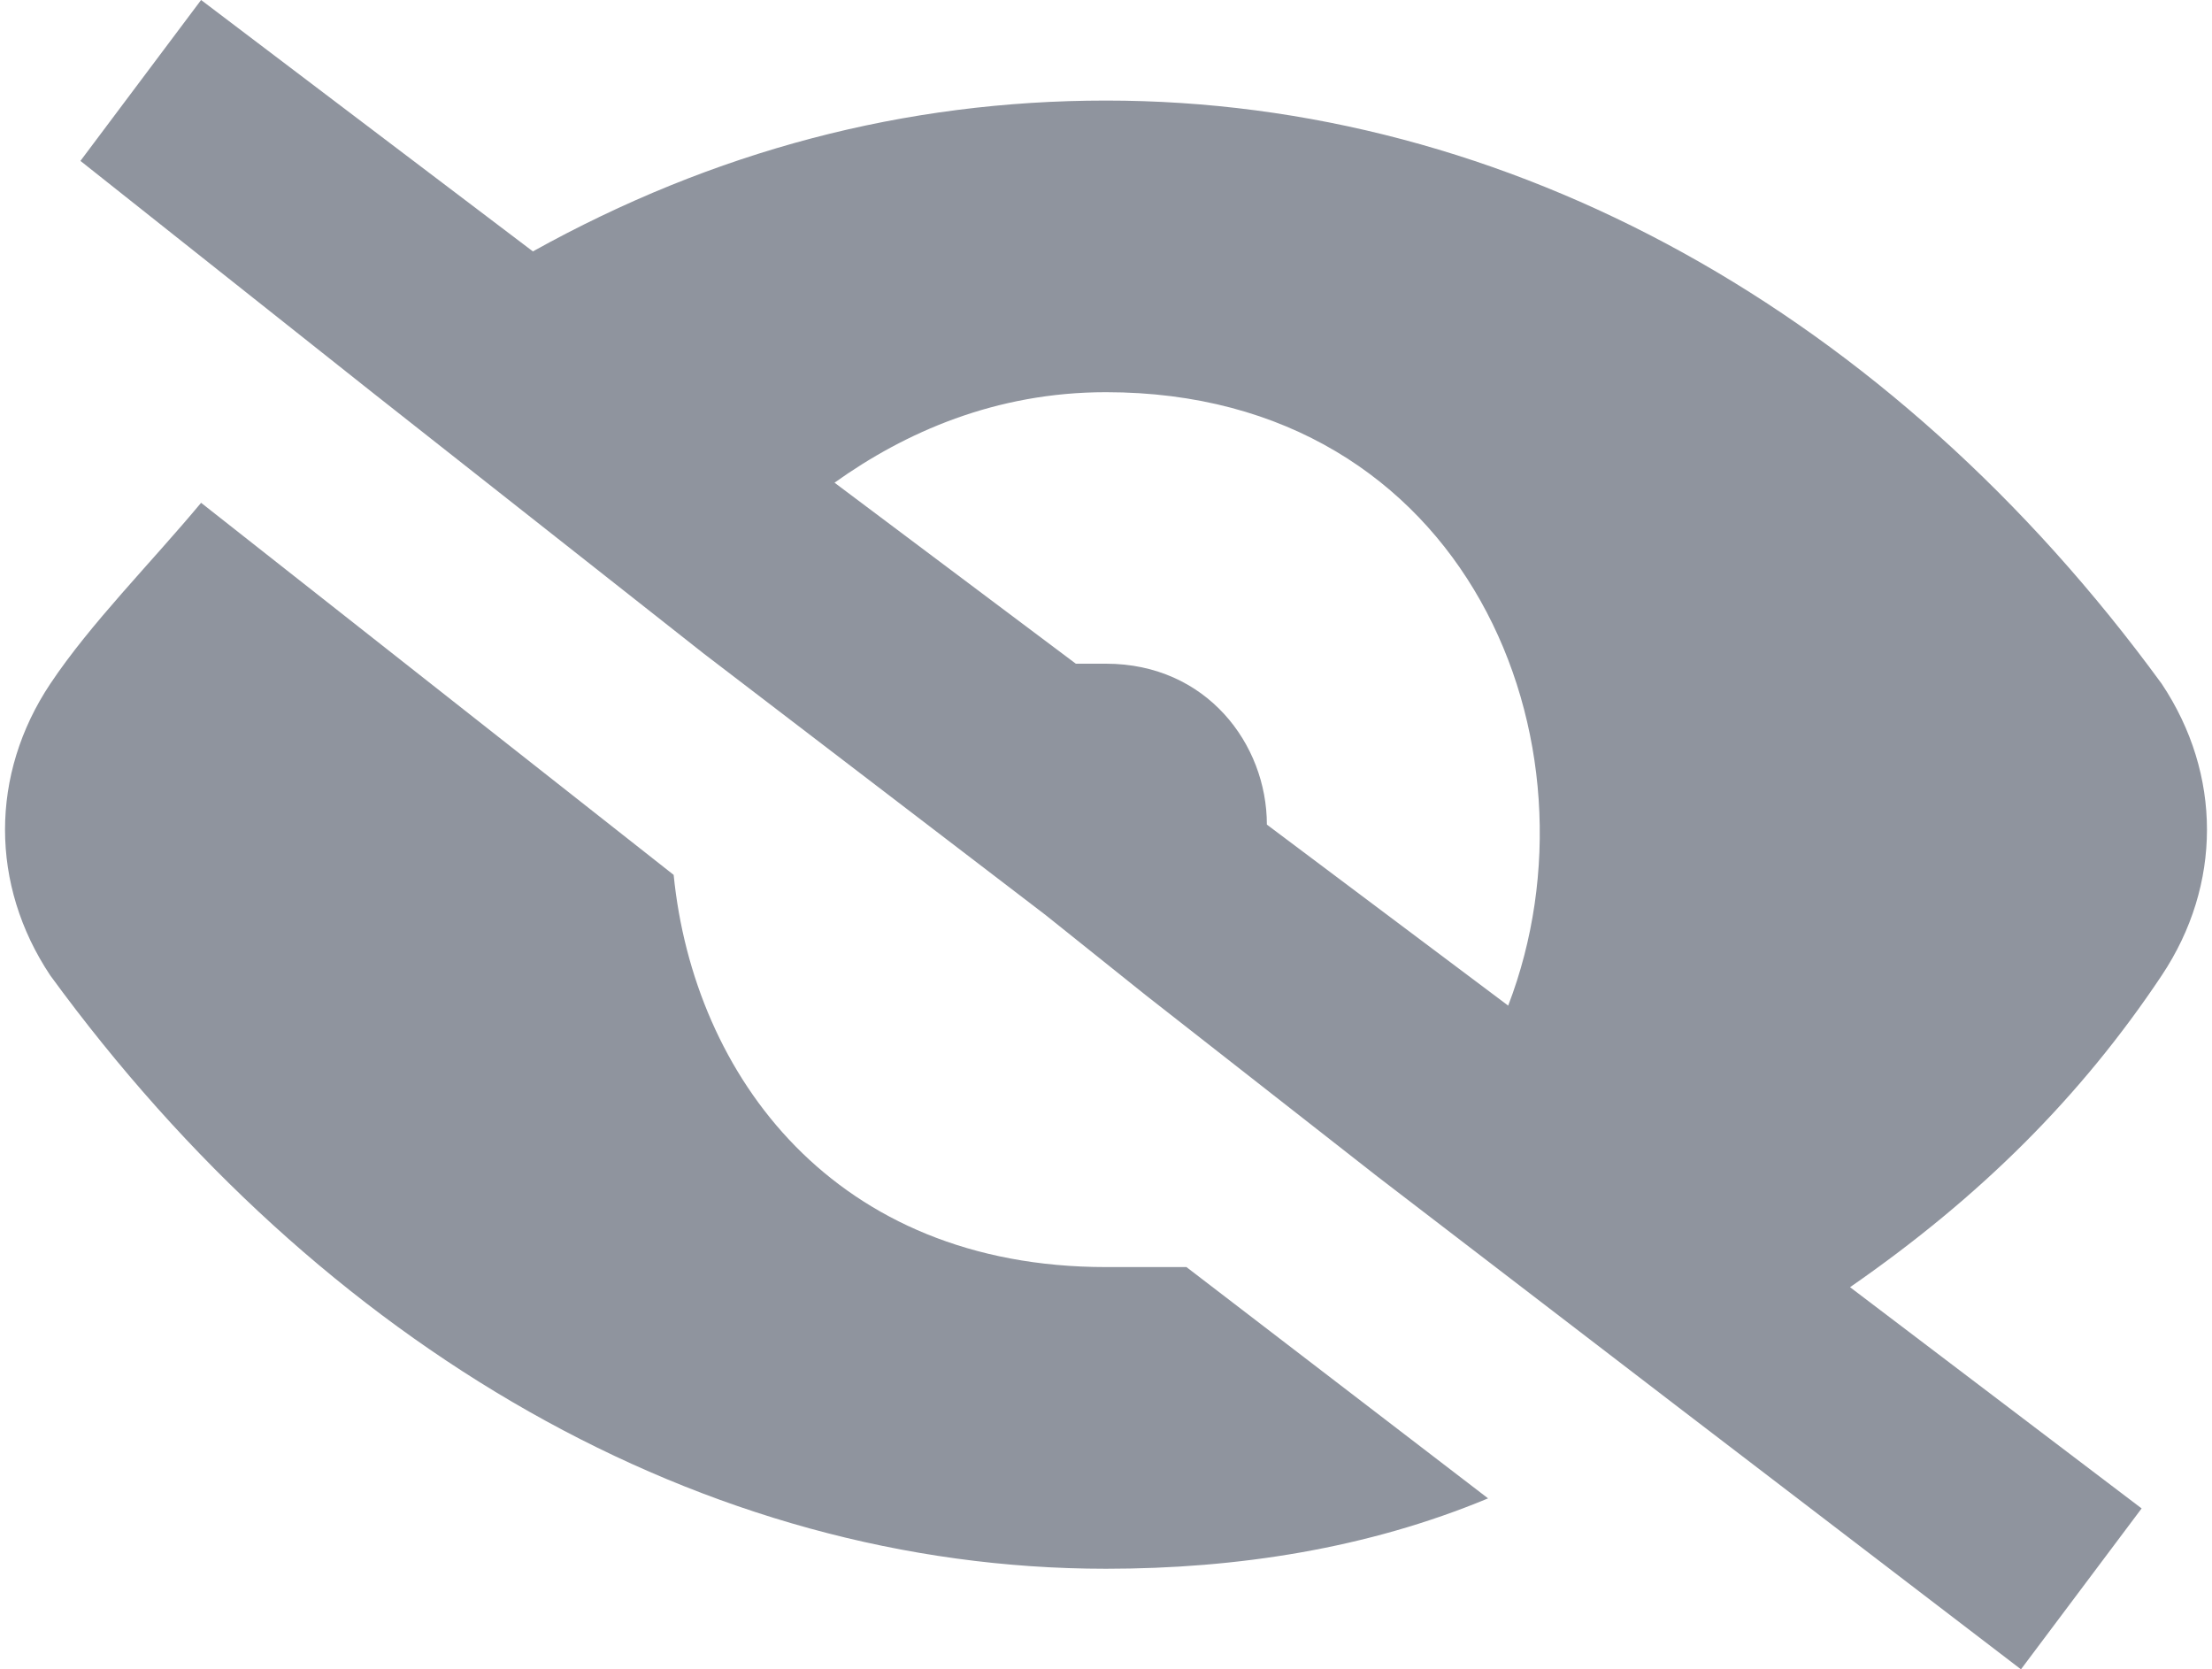 <?xml version="1.0" encoding="utf-8"?>
<!-- Generator: Adobe Illustrator 27.8.1, SVG Export Plug-In . SVG Version: 6.00 Build 0)  -->
<svg version="1.1" id="Layer_1" xmlns="http://www.w3.org/2000/svg" xmlns:xlink="http://www.w3.org/1999/xlink" x="0px" y="0px"
	 viewBox="0 0 22 16.6" style="enable-background:new 0 0 22 16.6;" xml:space="preserve">
<style type="text/css">
	.icon-hidden{fill:#8F949E;}
</style>
<g>
	<path class="icon-hidden" d="M11,12.6c-2.7,0-4.1-1.9-4.3-3.9L2,5C1.5,5.6,0.9,6.2,0.5,6.8c-0.6,0.9-0.6,2,0,2.9C3.2,13.4,7,15.6,11,15.6
		c1.3,0,2.6-0.2,3.8-0.7l-3-2.3C11.5,12.6,11.3,12.6,11,12.6z"/>
	<path class="icon-hidden" d="M21.5,9.7c0.6-0.9,0.6-2,0-2.9C18.8,3.1,15,1,11,1C9,1,7.1,1.5,5.3,2.5L2,0L0.8,1.6l2.9,2.3l3.3,2.6v0l3.4,2.6
		l1,0.8l0,0l2.3,1.8l0,0l3,2.3l0,0l3.4,2.6l1.2-1.6l-2.9-2.2C19.7,11.9,20.7,10.9,21.5,9.7z M12.6,8.2c0-0.8-0.6-1.6-1.6-1.6
		c-0.1,0-0.2,0-0.3,0L8.3,4.8C9,4.3,9.9,3.9,11,3.9c3.6,0,5,3.5,4,6.1L12.6,8.2z"/>
</g>
</svg>
